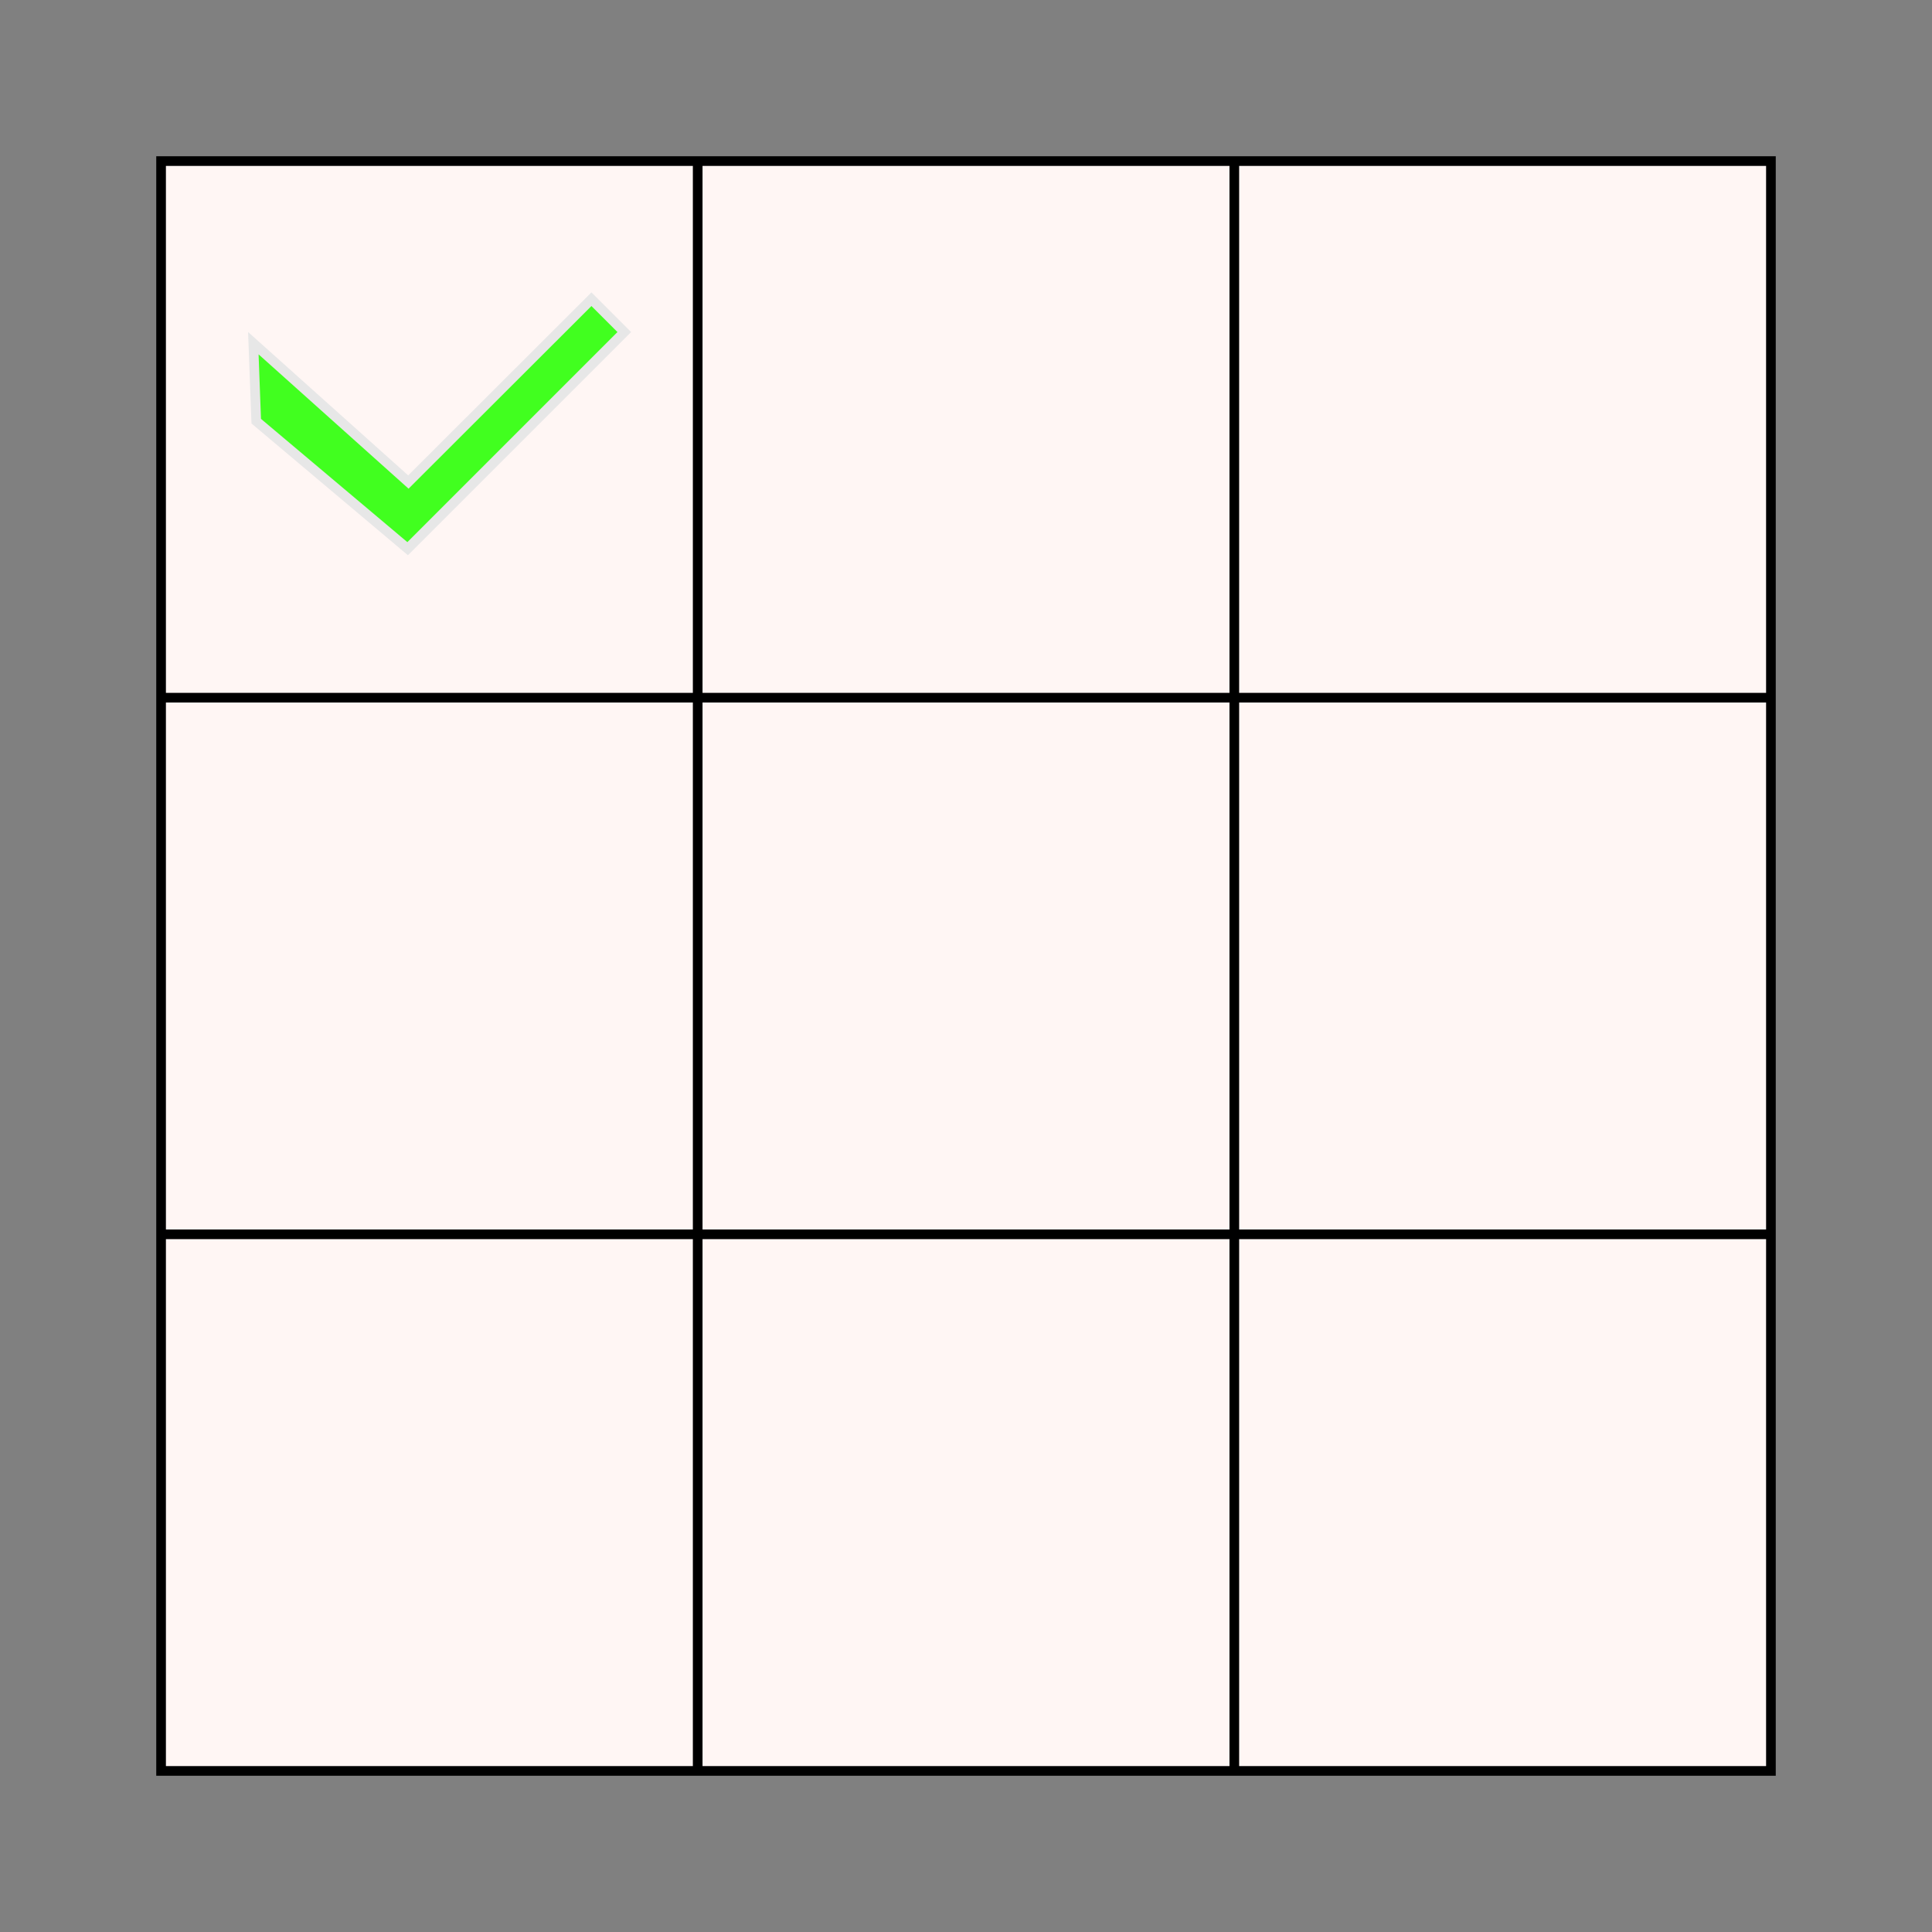 <?xml version="1.0" encoding="utf-8"?>
<!-- Generator: Adobe Illustrator 28.4.1, SVG Export Plug-In . SVG Version: 6.00 Build 0)  -->
<svg version="1.1" id="Layer_1" xmlns="http://www.w3.org/2000/svg" xmlns:xlink="http://www.w3.org/1999/xlink" x="0px" y="0px"
	 viewBox="0 0 800 800" style="enable-background:new 0 0 800 800;" xml:space="preserve">
<rect x="0" y="0" width="800" height="800" fill="#808080" stroke="none"/>
<style type="text/css">
	.st0{fill:#FFF6F4;stroke:#000000;stroke-width:4;stroke-miterlimit:10;}
	.st1{fill:#41FF1F;stroke:#E7E7E7;stroke-width:4;stroke-miterlimit:10;}
</style>
<g>
	<rect x="66.7" y="66.7" class="st0" width="666.6" height="666.6"/>
	<line class="st0" x1="66.7" y1="511.1" x2="733.3" y2="511.1"/>
	<line class="st0" x1="66.7" y1="288.9" x2="733.3" y2="288.9"/>
	<line class="st0" x1="511.1" y1="66.7" x2="511.1" y2="733.3"/>
	<line class="st0" x1="288.9" y1="66.7" x2="288.9" y2="733.3"/>
</g>
<polygon class="st1" points="106.1,174.4 168.8,227.2 258.5,137.5 244.9,123.9 169.1,199.6 104.9,142.1 "/>
</svg>
